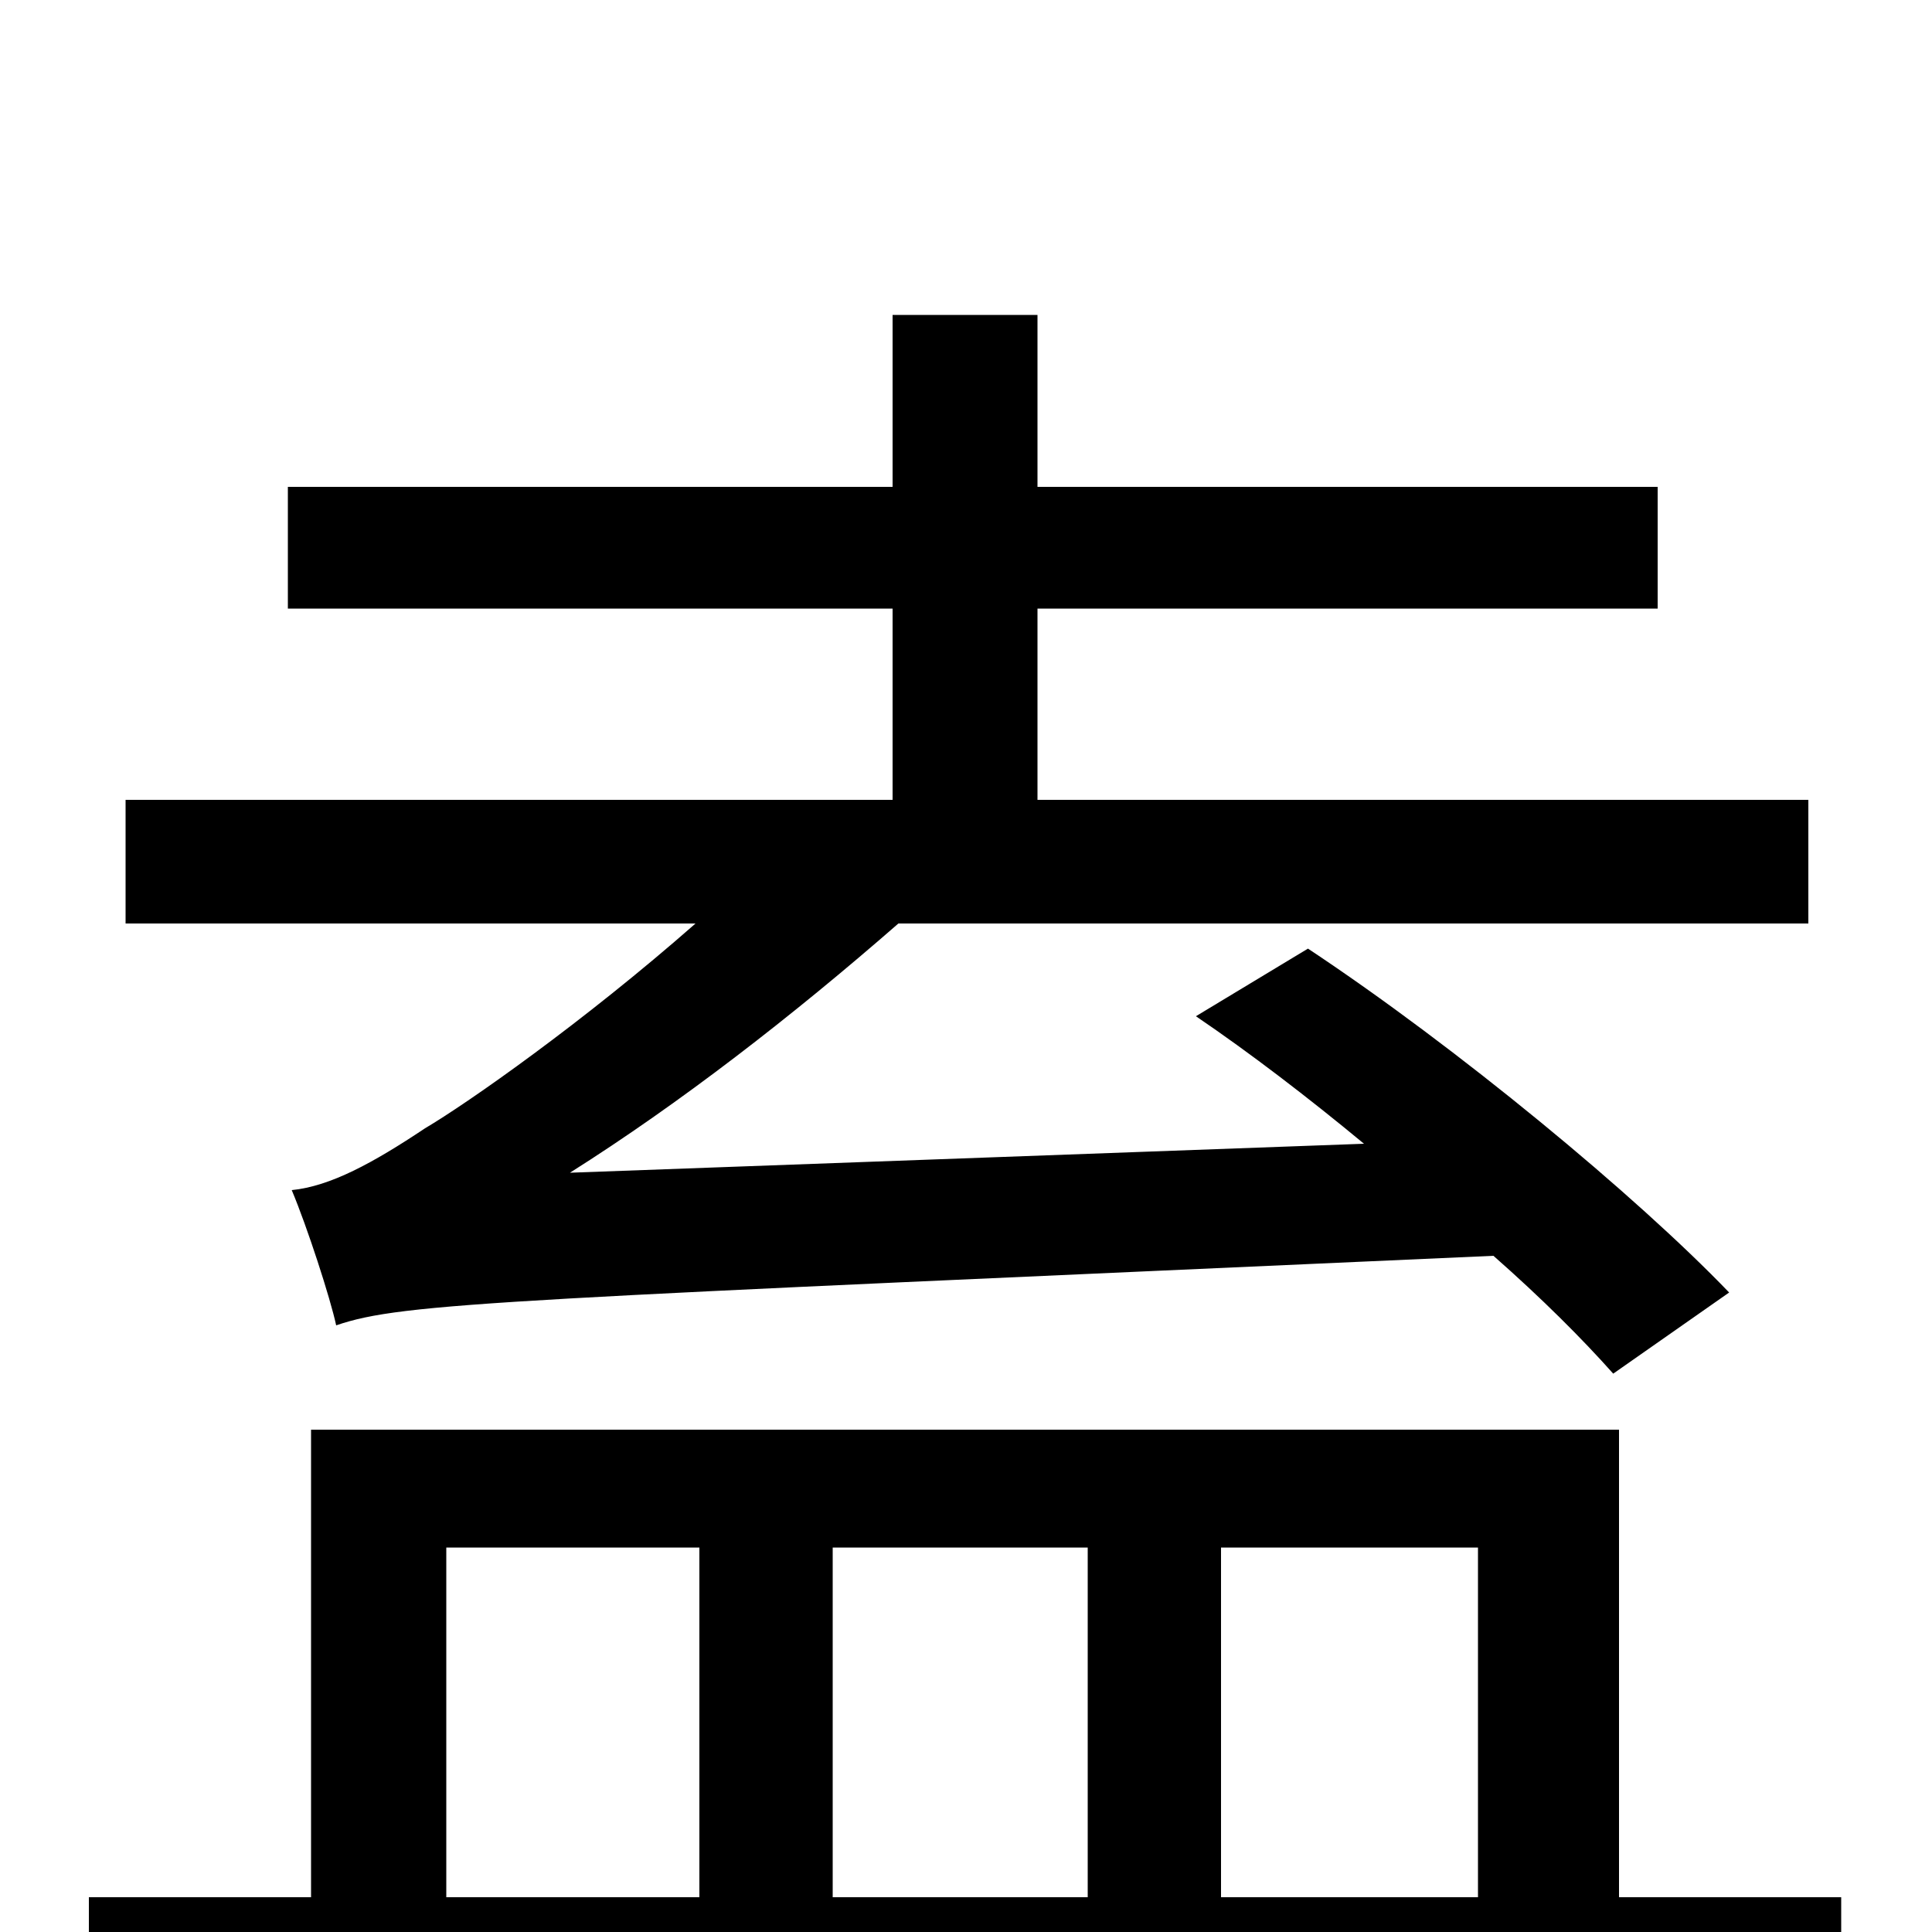 <svg xmlns="http://www.w3.org/2000/svg" viewBox="0 -1000 1000 1000">
	<path fill="#000000" d="M895 -331C847 -381 754 -458 677 -509L619 -474C647 -455 677 -432 706 -408L295 -393C352 -429 410 -474 465 -522H936V-586H537V-685H858V-748H537V-837H462V-748H149V-685H462V-586H65V-522H360C302 -471 242 -429 220 -416C193 -398 171 -386 151 -384C159 -365 171 -328 174 -314C209 -326 260 -327 773 -350C798 -328 819 -307 835 -289ZM231 -199H362V-18H231ZM563 -199V-18H431V-199ZM765 -199V-18H632V-199ZM838 -18V-260H161V-18H46V52H953V-18Z"/>
</svg>